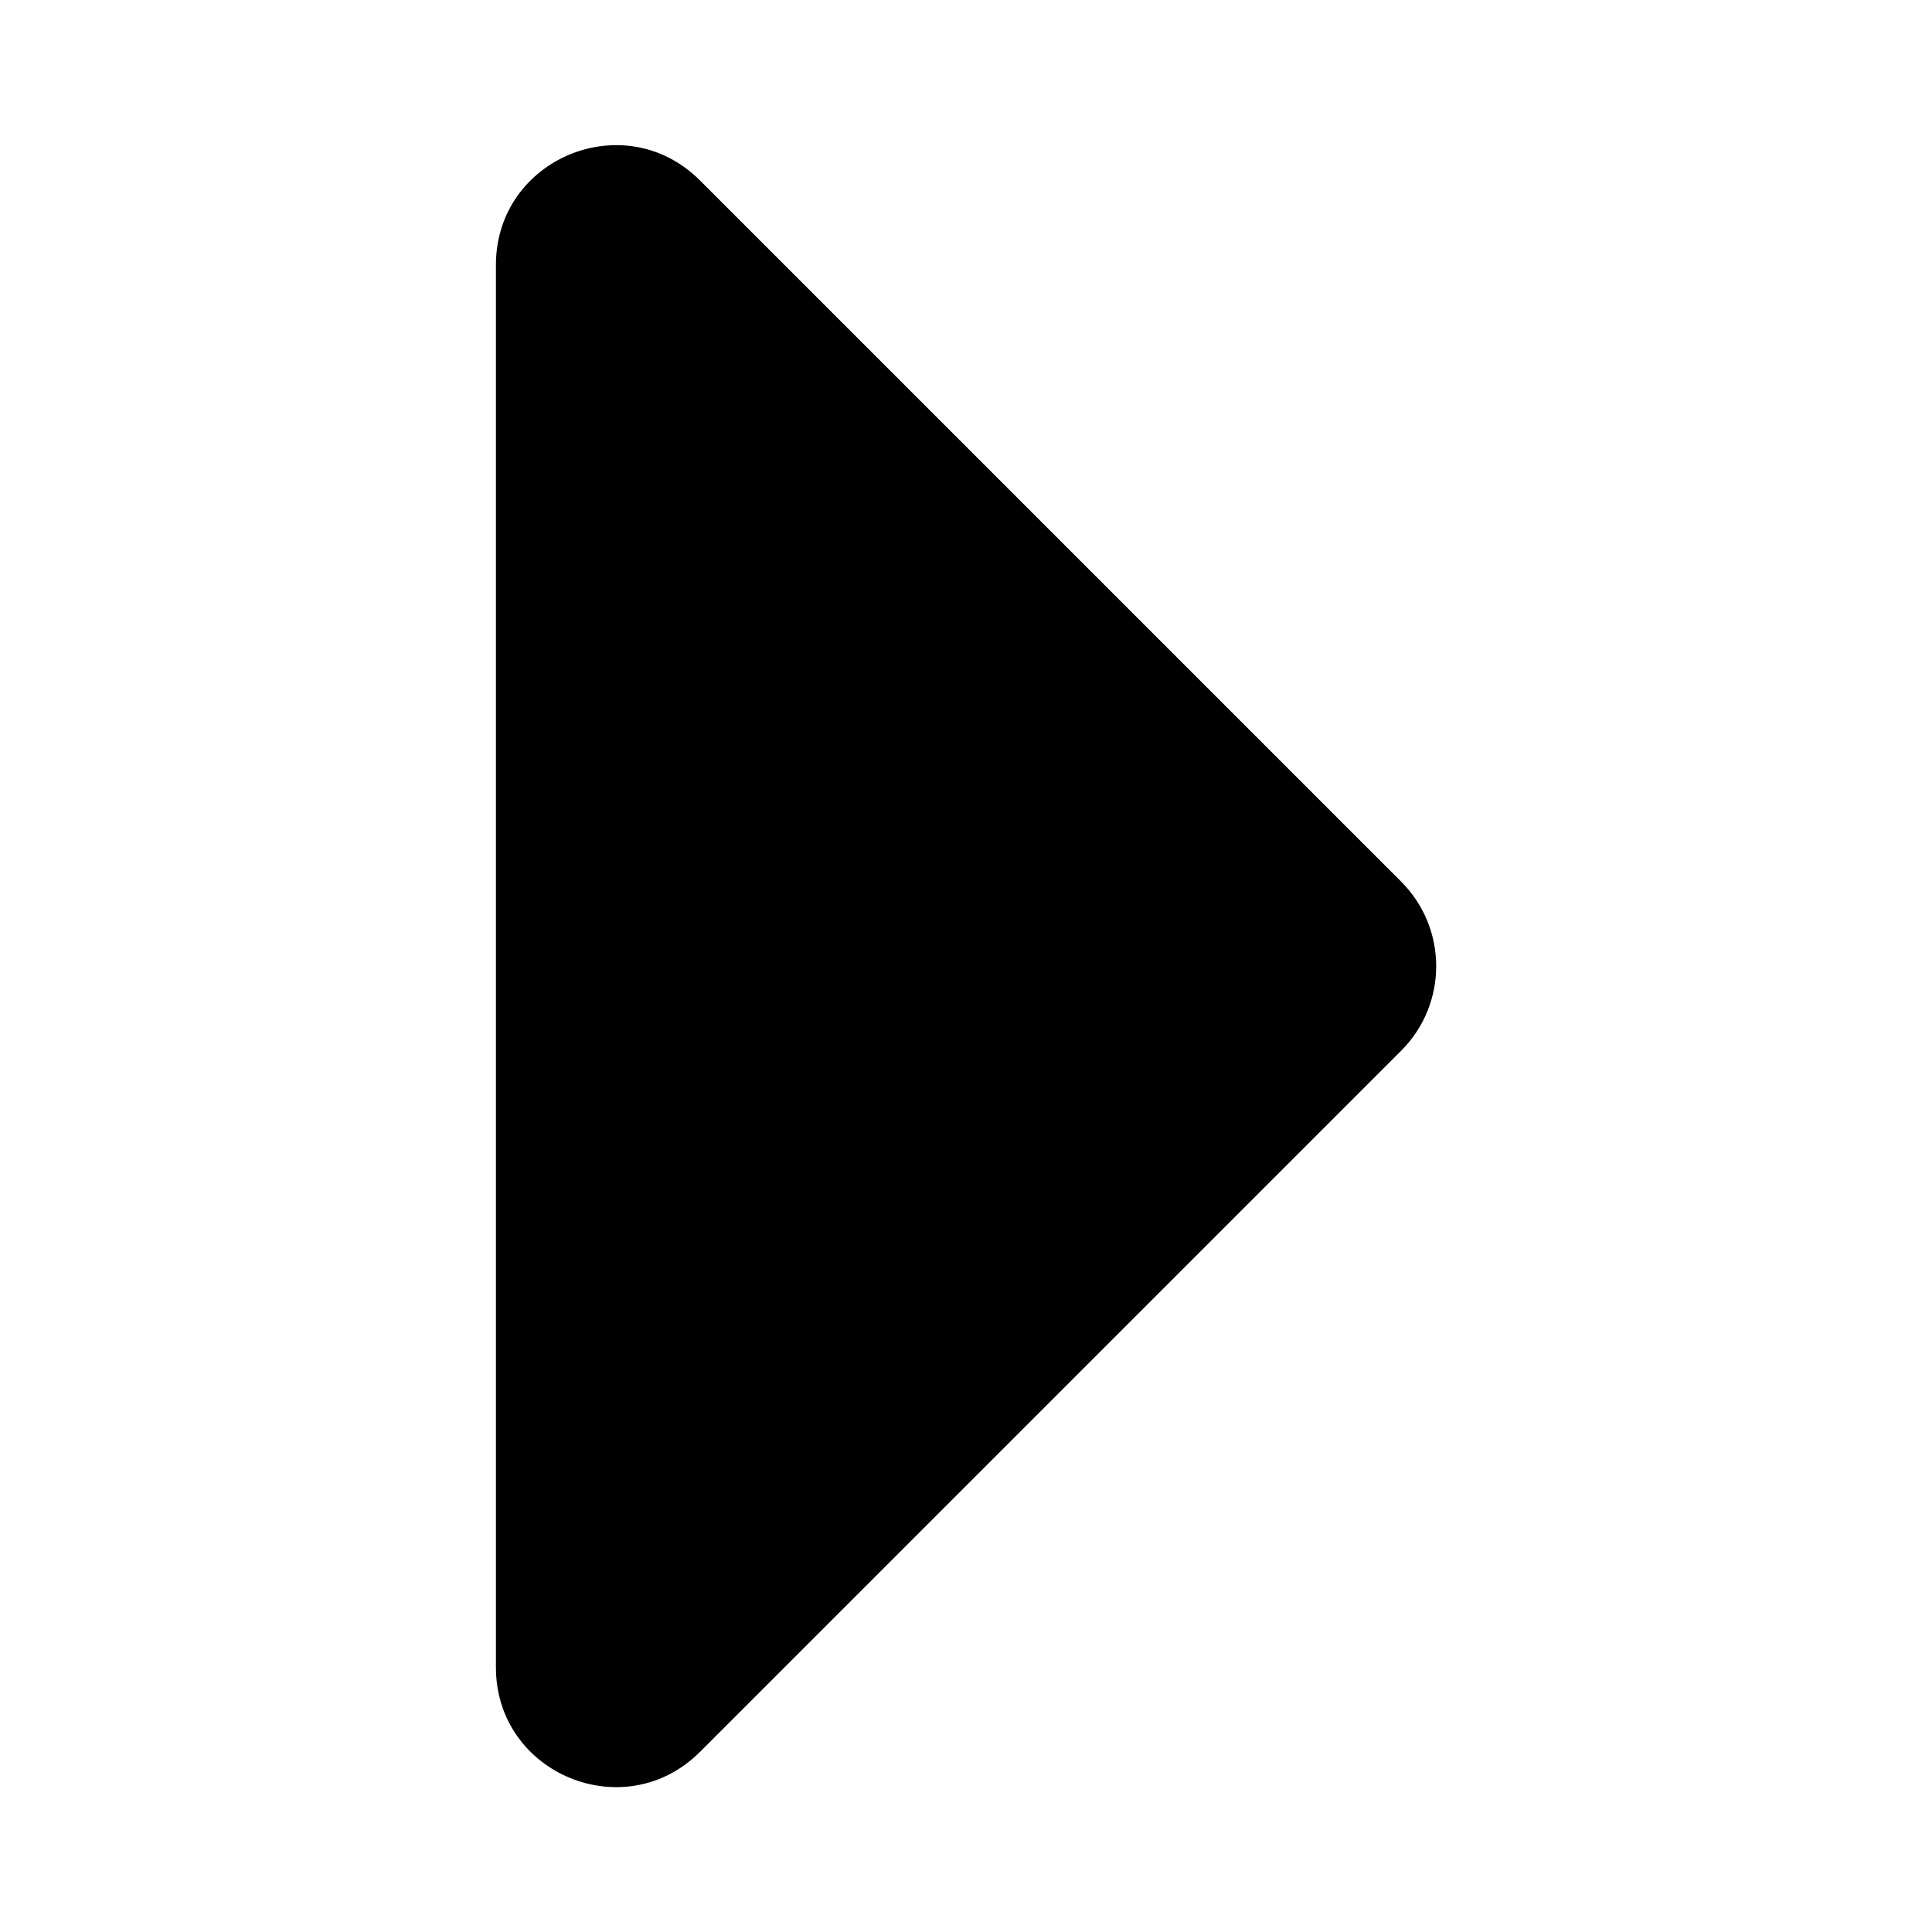 <!-- Generated by IcoMoon.io -->
<svg version="1.1" xmlns="http://www.w3.org/2000/svg" width="32" height="32" viewBox="0 0 32 32">
<title>caret-right</title>
<path d="M11.593 29.018l11.615-11.615c0.773-0.773 0.773-2.027 0-2.8l-11.615-11.615c-1.247-1.247-3.379-0.364-3.379 1.4v23.229c0 1.764 2.132 2.647 3.379 1.4z"></path>
</svg>
